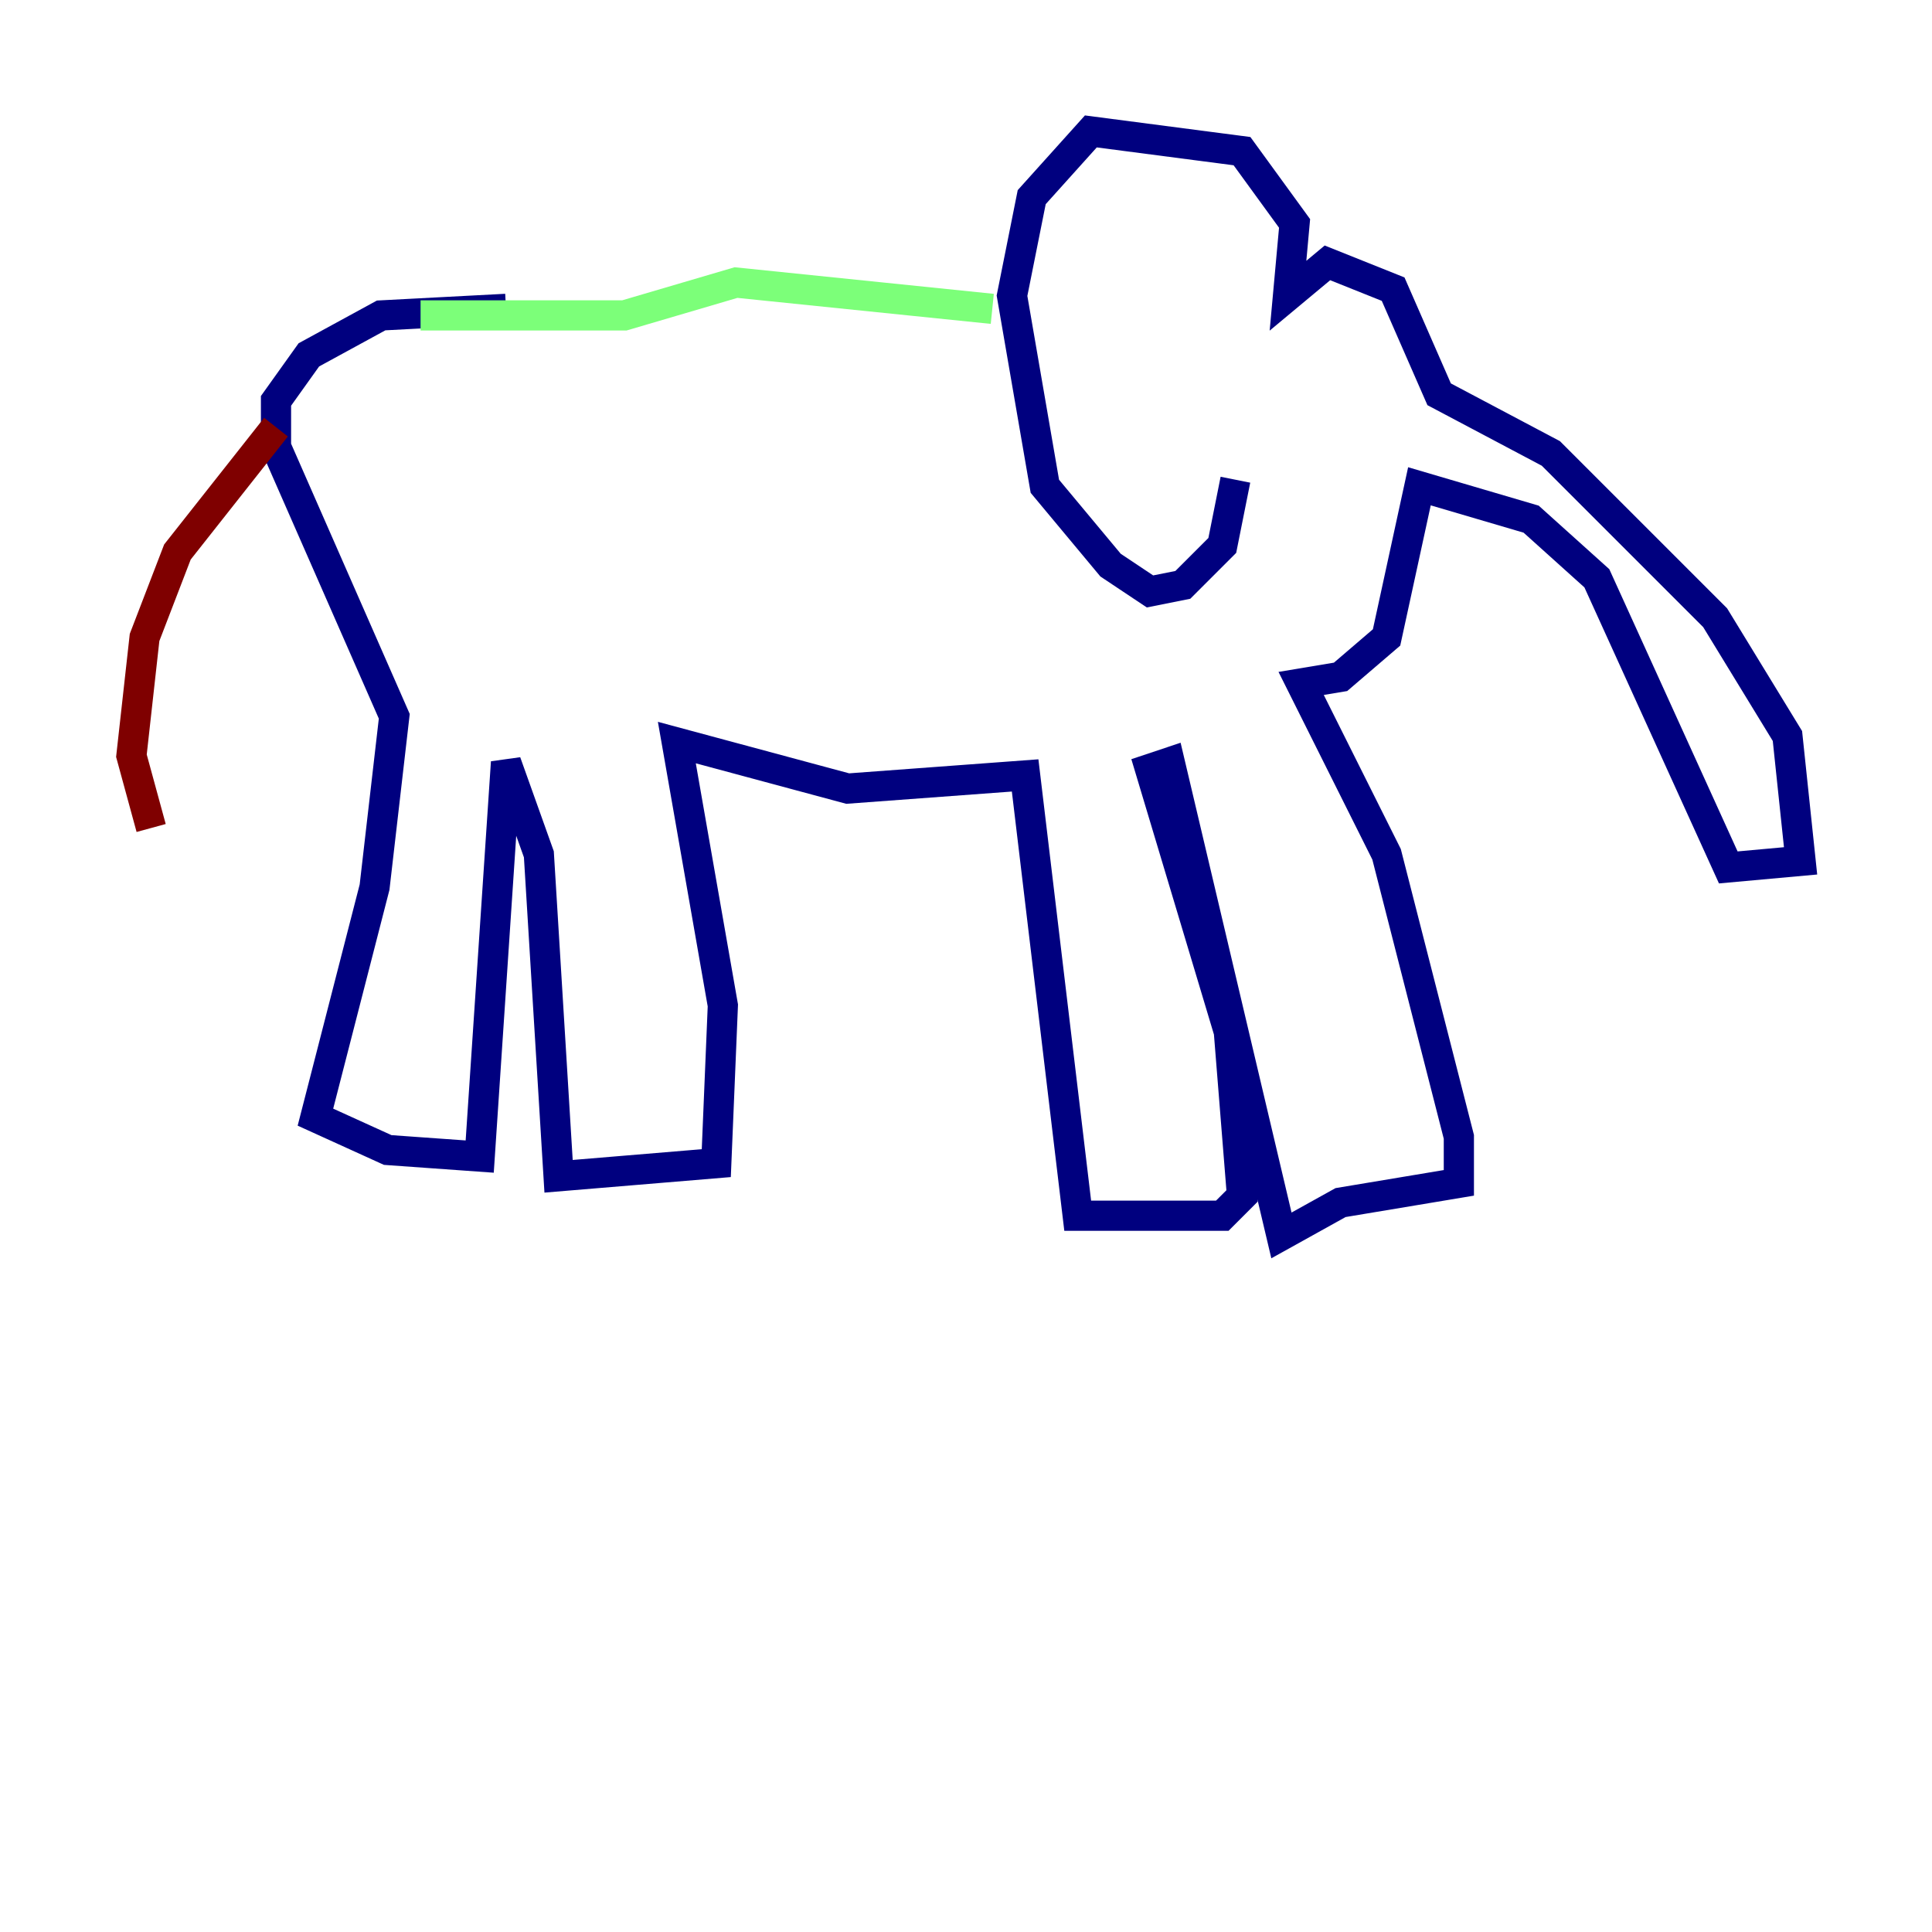 <?xml version="1.0" encoding="utf-8" ?>
<svg baseProfile="tiny" height="128" version="1.2" viewBox="0,0,128,128" width="128" xmlns="http://www.w3.org/2000/svg" xmlns:ev="http://www.w3.org/2001/xml-events" xmlns:xlink="http://www.w3.org/1999/xlink"><defs /><polyline fill="none" points="33.524,20.463 25.252,20.898 20.463,23.51 18.286,26.558 18.286,29.605 26.122,47.456 24.816,58.776 20.898,74.014 25.687,76.191 31.782,76.626 33.524,50.503 35.701,56.599 37.007,77.932 47.456,77.061 47.891,66.612 44.843,49.197 56.163,52.245 67.918,51.374 71.401,80.544 80.98,80.544 82.286,79.238 81.415,68.354 76.191,50.939 77.497,50.503 84.898,81.85 88.816,79.674 96.653,78.367 96.653,75.32 91.864,56.599 86.204,45.279 88.816,44.843 91.864,42.231 94.041,32.218 101.442,34.395 105.796,38.313 114.503,57.469 119.293,57.034 118.422,48.762 113.633,40.925 102.748,30.041 95.347,26.122 92.299,19.157 87.946,17.415 85.333,19.592 85.769,14.803 82.286,10.014 72.272,8.707 68.354,13.061 67.048,19.592 69.225,32.218 73.578,37.442 76.191,39.184 78.367,38.748 80.98,36.136 81.85,31.782" stroke="#00007f" stroke-width="2" /><polyline fill="none" points="65.742,20.463 48.762,18.721 41.361,20.898 27.864,20.898" stroke="#7cff79" stroke-width="2" /><polyline fill="none" points="18.286,28.299 11.755,36.571 9.578,42.231 8.707,50.068 10.014,54.857" stroke="#7f0000" stroke-width="2" /></svg>